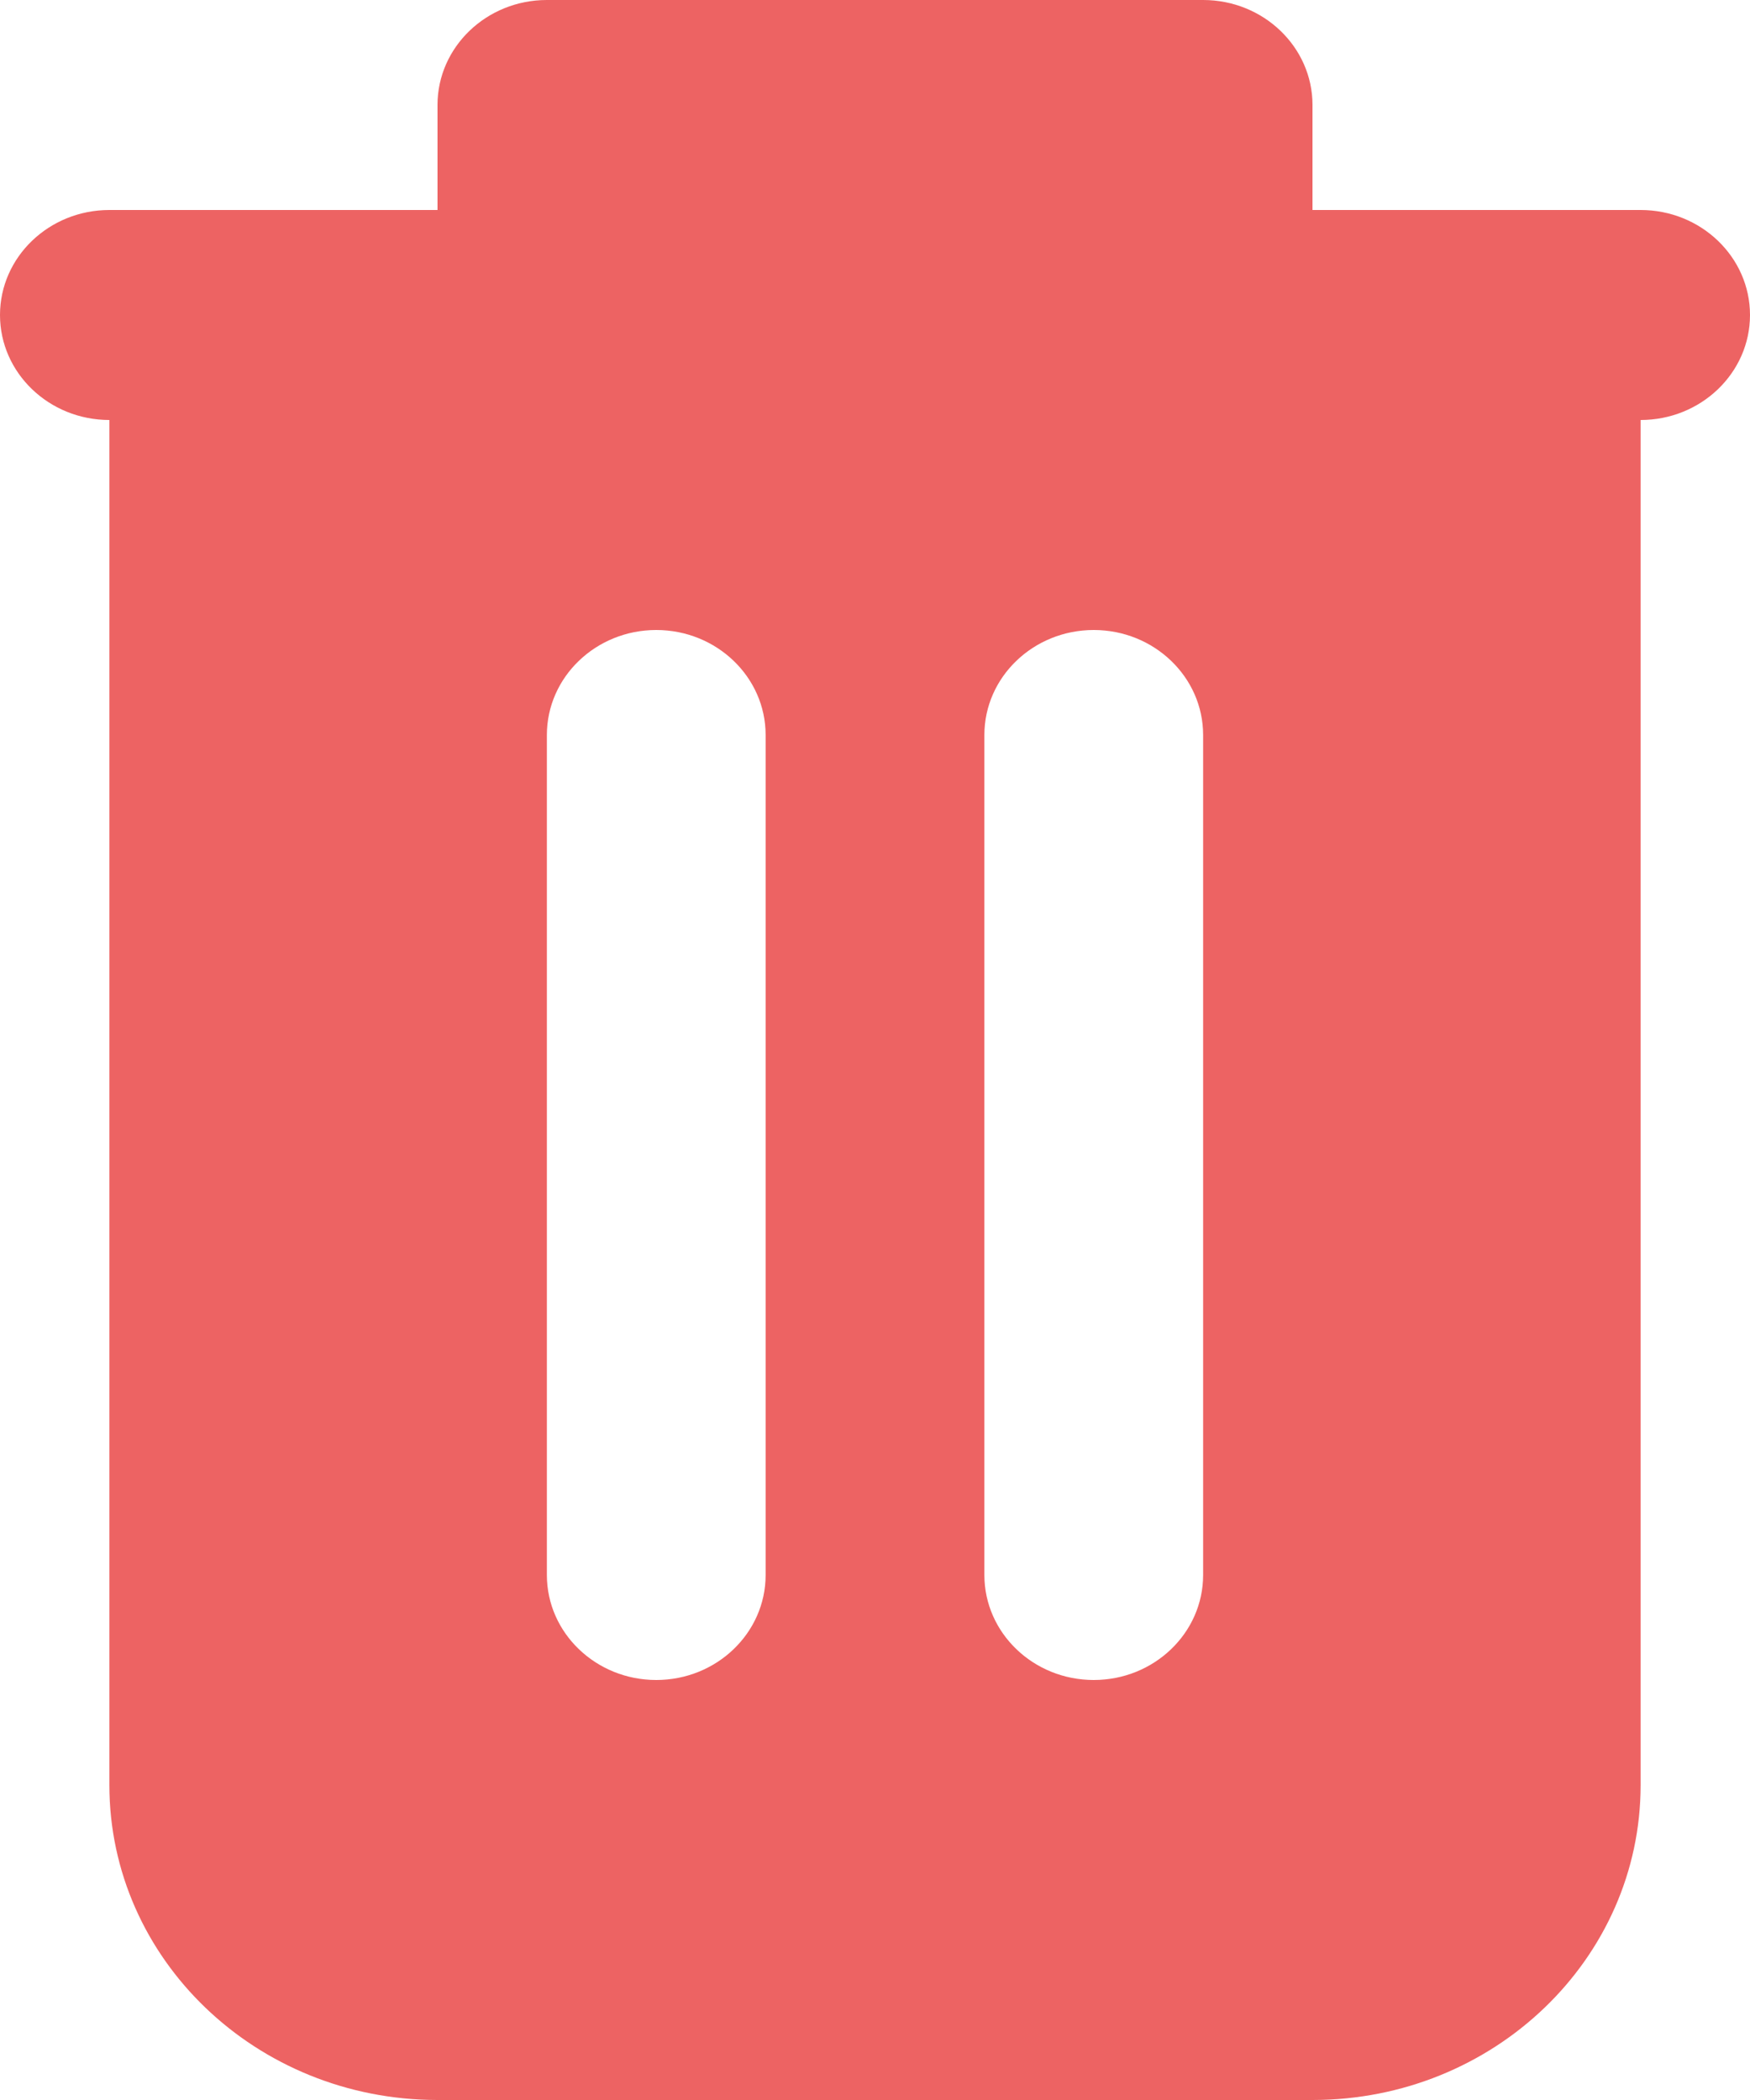 <svg width="10" height="12" viewBox="0 0 10 12" fill="none" xmlns="http://www.w3.org/2000/svg">
<path fill-rule="evenodd" clip-rule="evenodd" d="M2.5 0.6C2.5 0.269 2.78 0 3.125 0L6.875 0C7.22 0 7.5 0.269 7.5 0.6V1.2L9.375 1.2C9.72 1.2 10 1.469 10 1.8C10 2.131 9.72 2.4 9.375 2.4V10.2C9.375 11.194 8.536 12 7.5 12H2.5C1.464 12 0.625 11.194 0.625 10.2L0.625 2.4C0.28 2.4 0 2.131 0 1.8C0 1.469 0.28 1.2 0.625 1.2L2.5 1.2V0.6ZM4.375 4.2C4.375 3.869 4.095 3.6 3.75 3.6C3.405 3.6 3.125 3.869 3.125 4.2V9C3.125 9.331 3.405 9.6 3.75 9.6C4.095 9.6 4.375 9.331 4.375 9L4.375 4.2ZM6.875 4.2C6.875 3.869 6.595 3.6 6.25 3.6C5.905 3.6 5.625 3.869 5.625 4.2L5.625 9C5.625 9.331 5.905 9.6 6.25 9.6C6.595 9.6 6.875 9.331 6.875 9L6.875 4.2Z" fill="#ED6363"/>
</svg>
